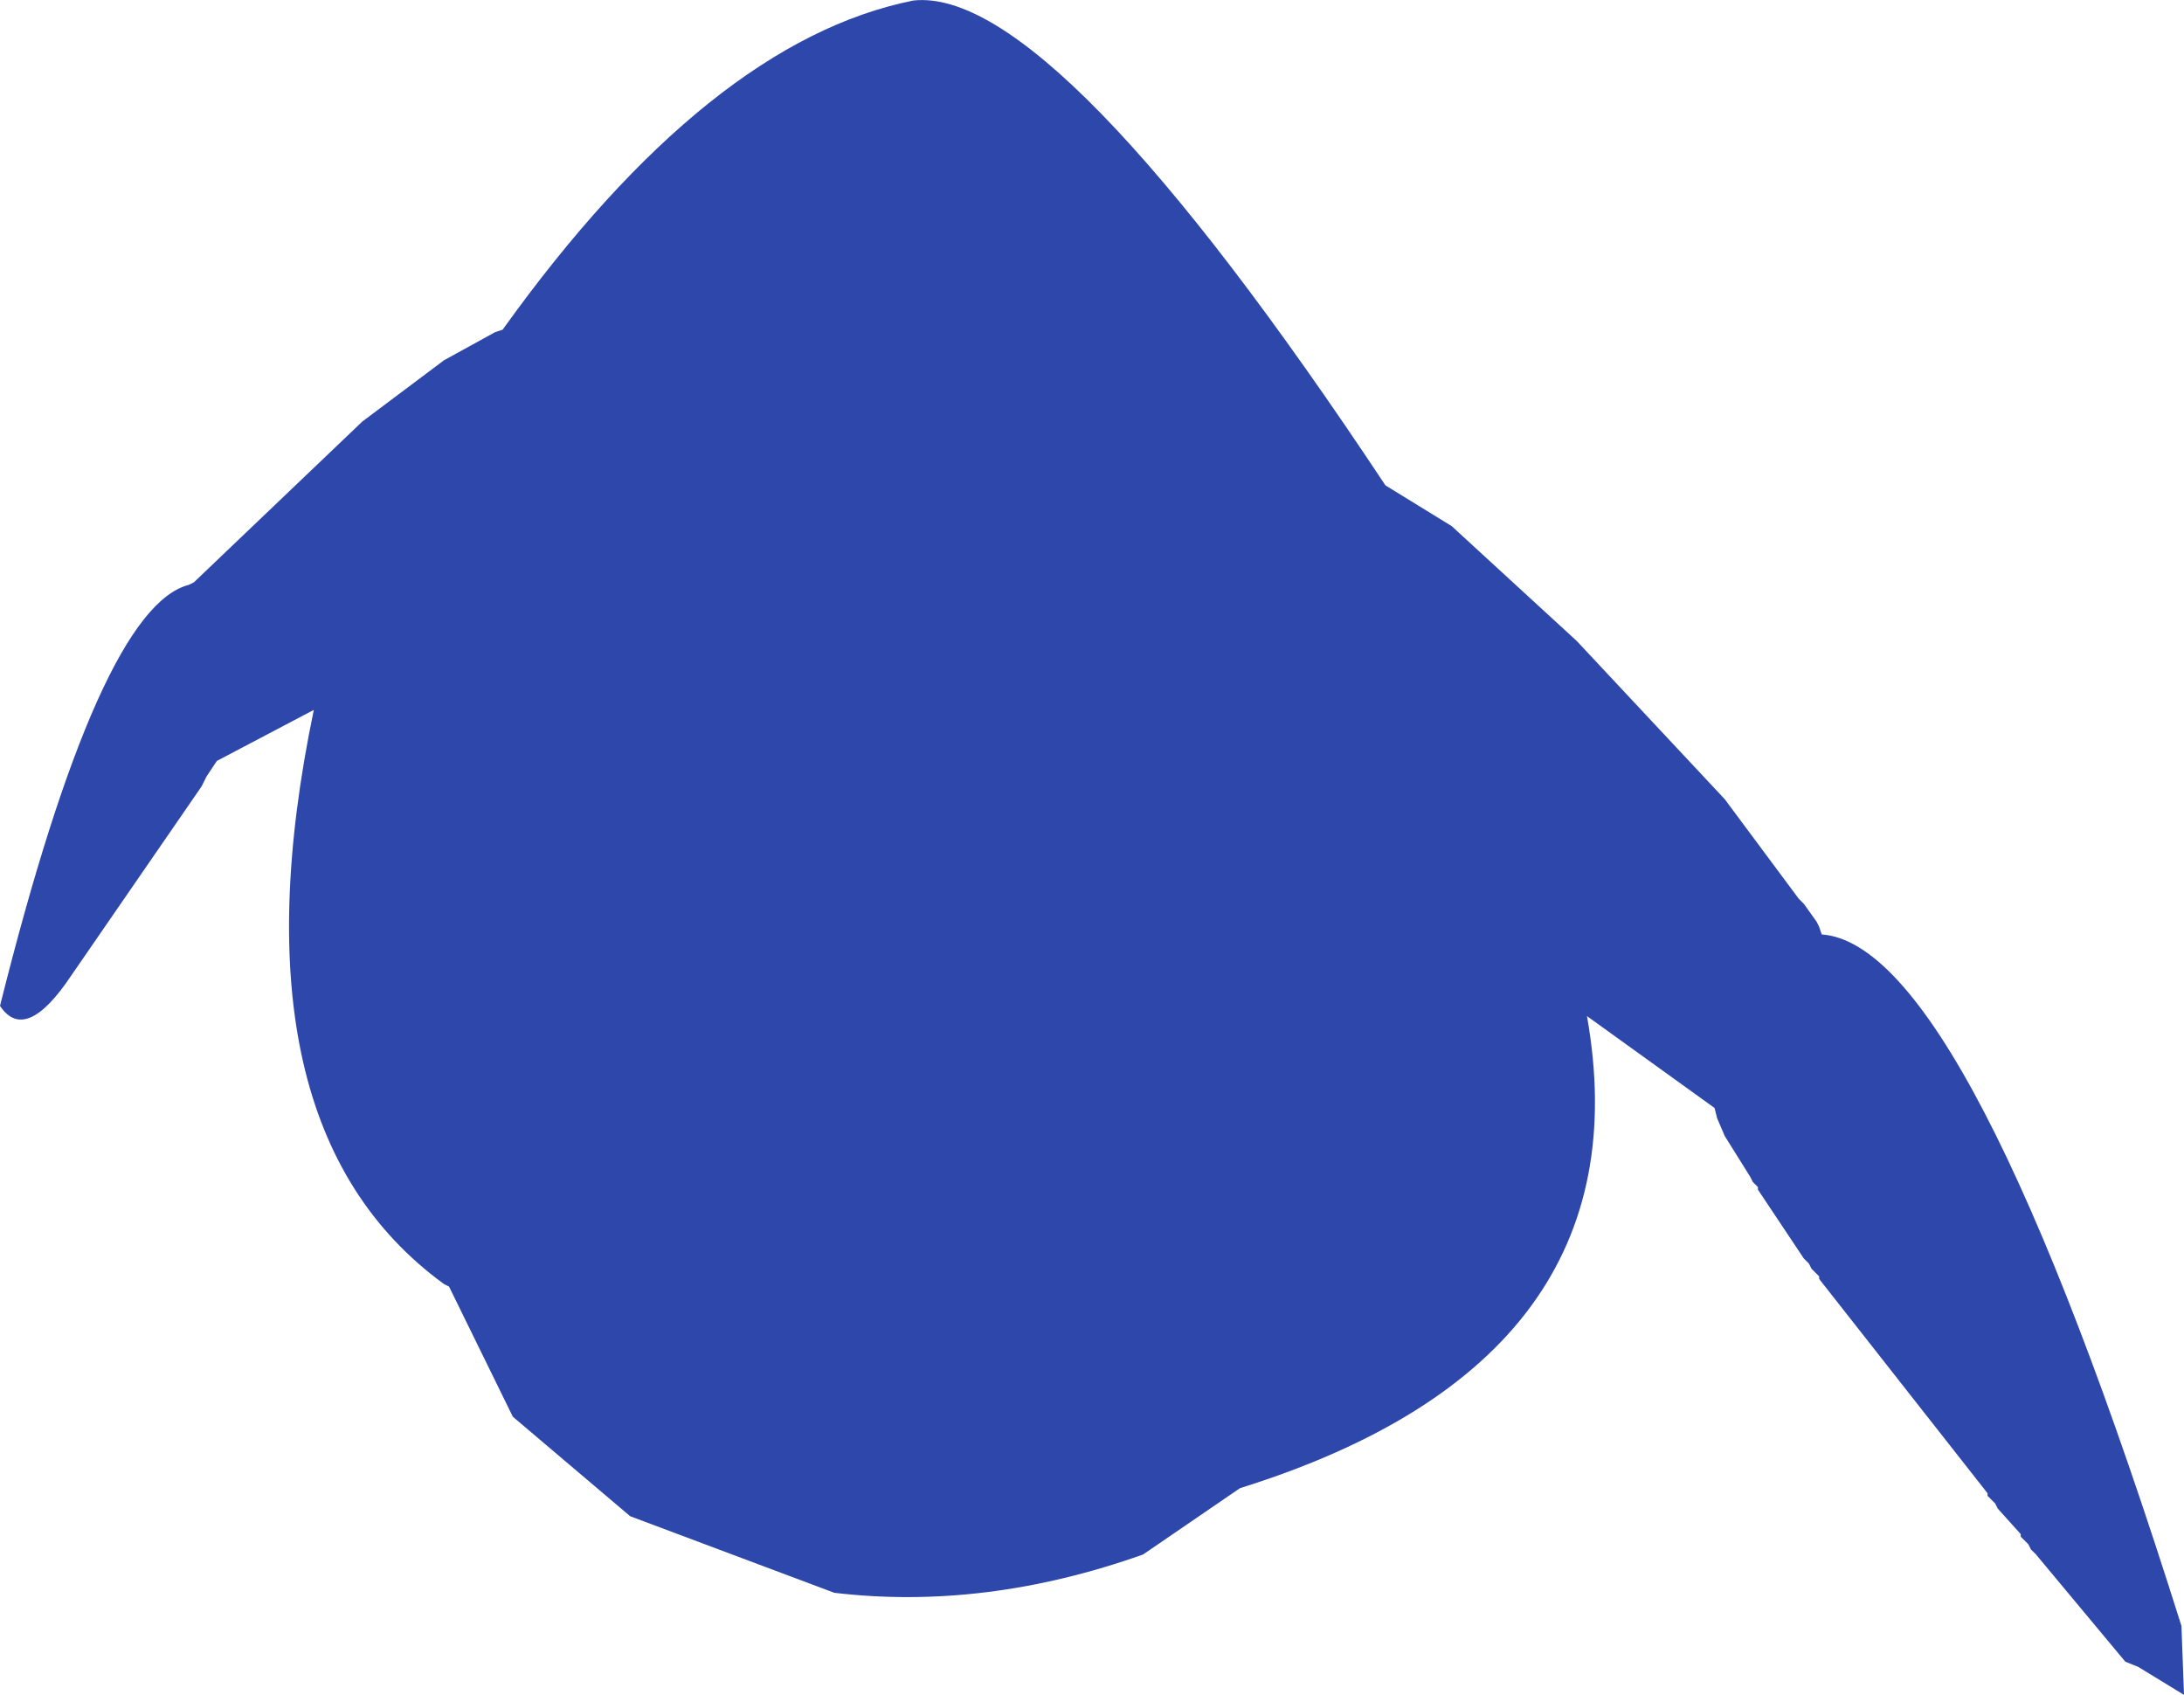 <?xml version="1.0" encoding="UTF-8" standalone="no"?>
<svg xmlns:ffdec="https://www.free-decompiler.com/flash" xmlns:xlink="http://www.w3.org/1999/xlink" ffdec:objectType="shape" height="166.05px" width="214.0px" xmlns="http://www.w3.org/2000/svg">
  <g transform="matrix(1.0, 0.0, 0.0, 1.0, 90.75, 74.3)">
    <path d="M63.75 -11.5 L78.25 4.0 85.5 13.75 86.0 14.25 87.25 16.0 87.5 16.5 87.75 17.25 Q102.0 18.25 123.0 85.0 L123.25 91.75 118.75 89.0 117.5 88.5 108.75 78.0 108.25 77.5 108.0 77.0 107.25 76.25 107.25 76.0 105.0 73.5 104.75 73.0 104.0 72.25 104.0 72.0 87.5 51.0 87.5 50.75 86.75 50.0 86.5 49.5 86.0 49.0 81.5 42.25 81.5 42.0 81.0 41.5 80.75 41.0 78.25 37.0 77.5 35.25 77.25 34.25 64.75 25.25 Q70.75 59.0 30.75 71.5 L21.25 78.0 Q5.75 83.5 -9.0 81.75 L-29.0 74.25 -40.5 64.5 -46.75 51.75 -47.25 51.5 Q-68.5 36.0 -60.0 -4.75 L-69.5 0.25 -70.5 1.75 -71.0 2.75 -83.75 21.25 Q-88.25 28.0 -90.75 24.25 -81.0 -14.75 -72.25 -17.0 L-71.75 -17.25 -55.25 -33.0 -47.25 -39.0 -42.25 -41.75 -41.5 -42.0 Q-21.25 -70.25 -1.25 -74.25 12.5 -75.75 45.0 -26.75 L51.5 -22.75 63.75 -11.5" fill="#2e47aa" fill-rule="evenodd" stroke="none"/>
  </g>
</svg>
